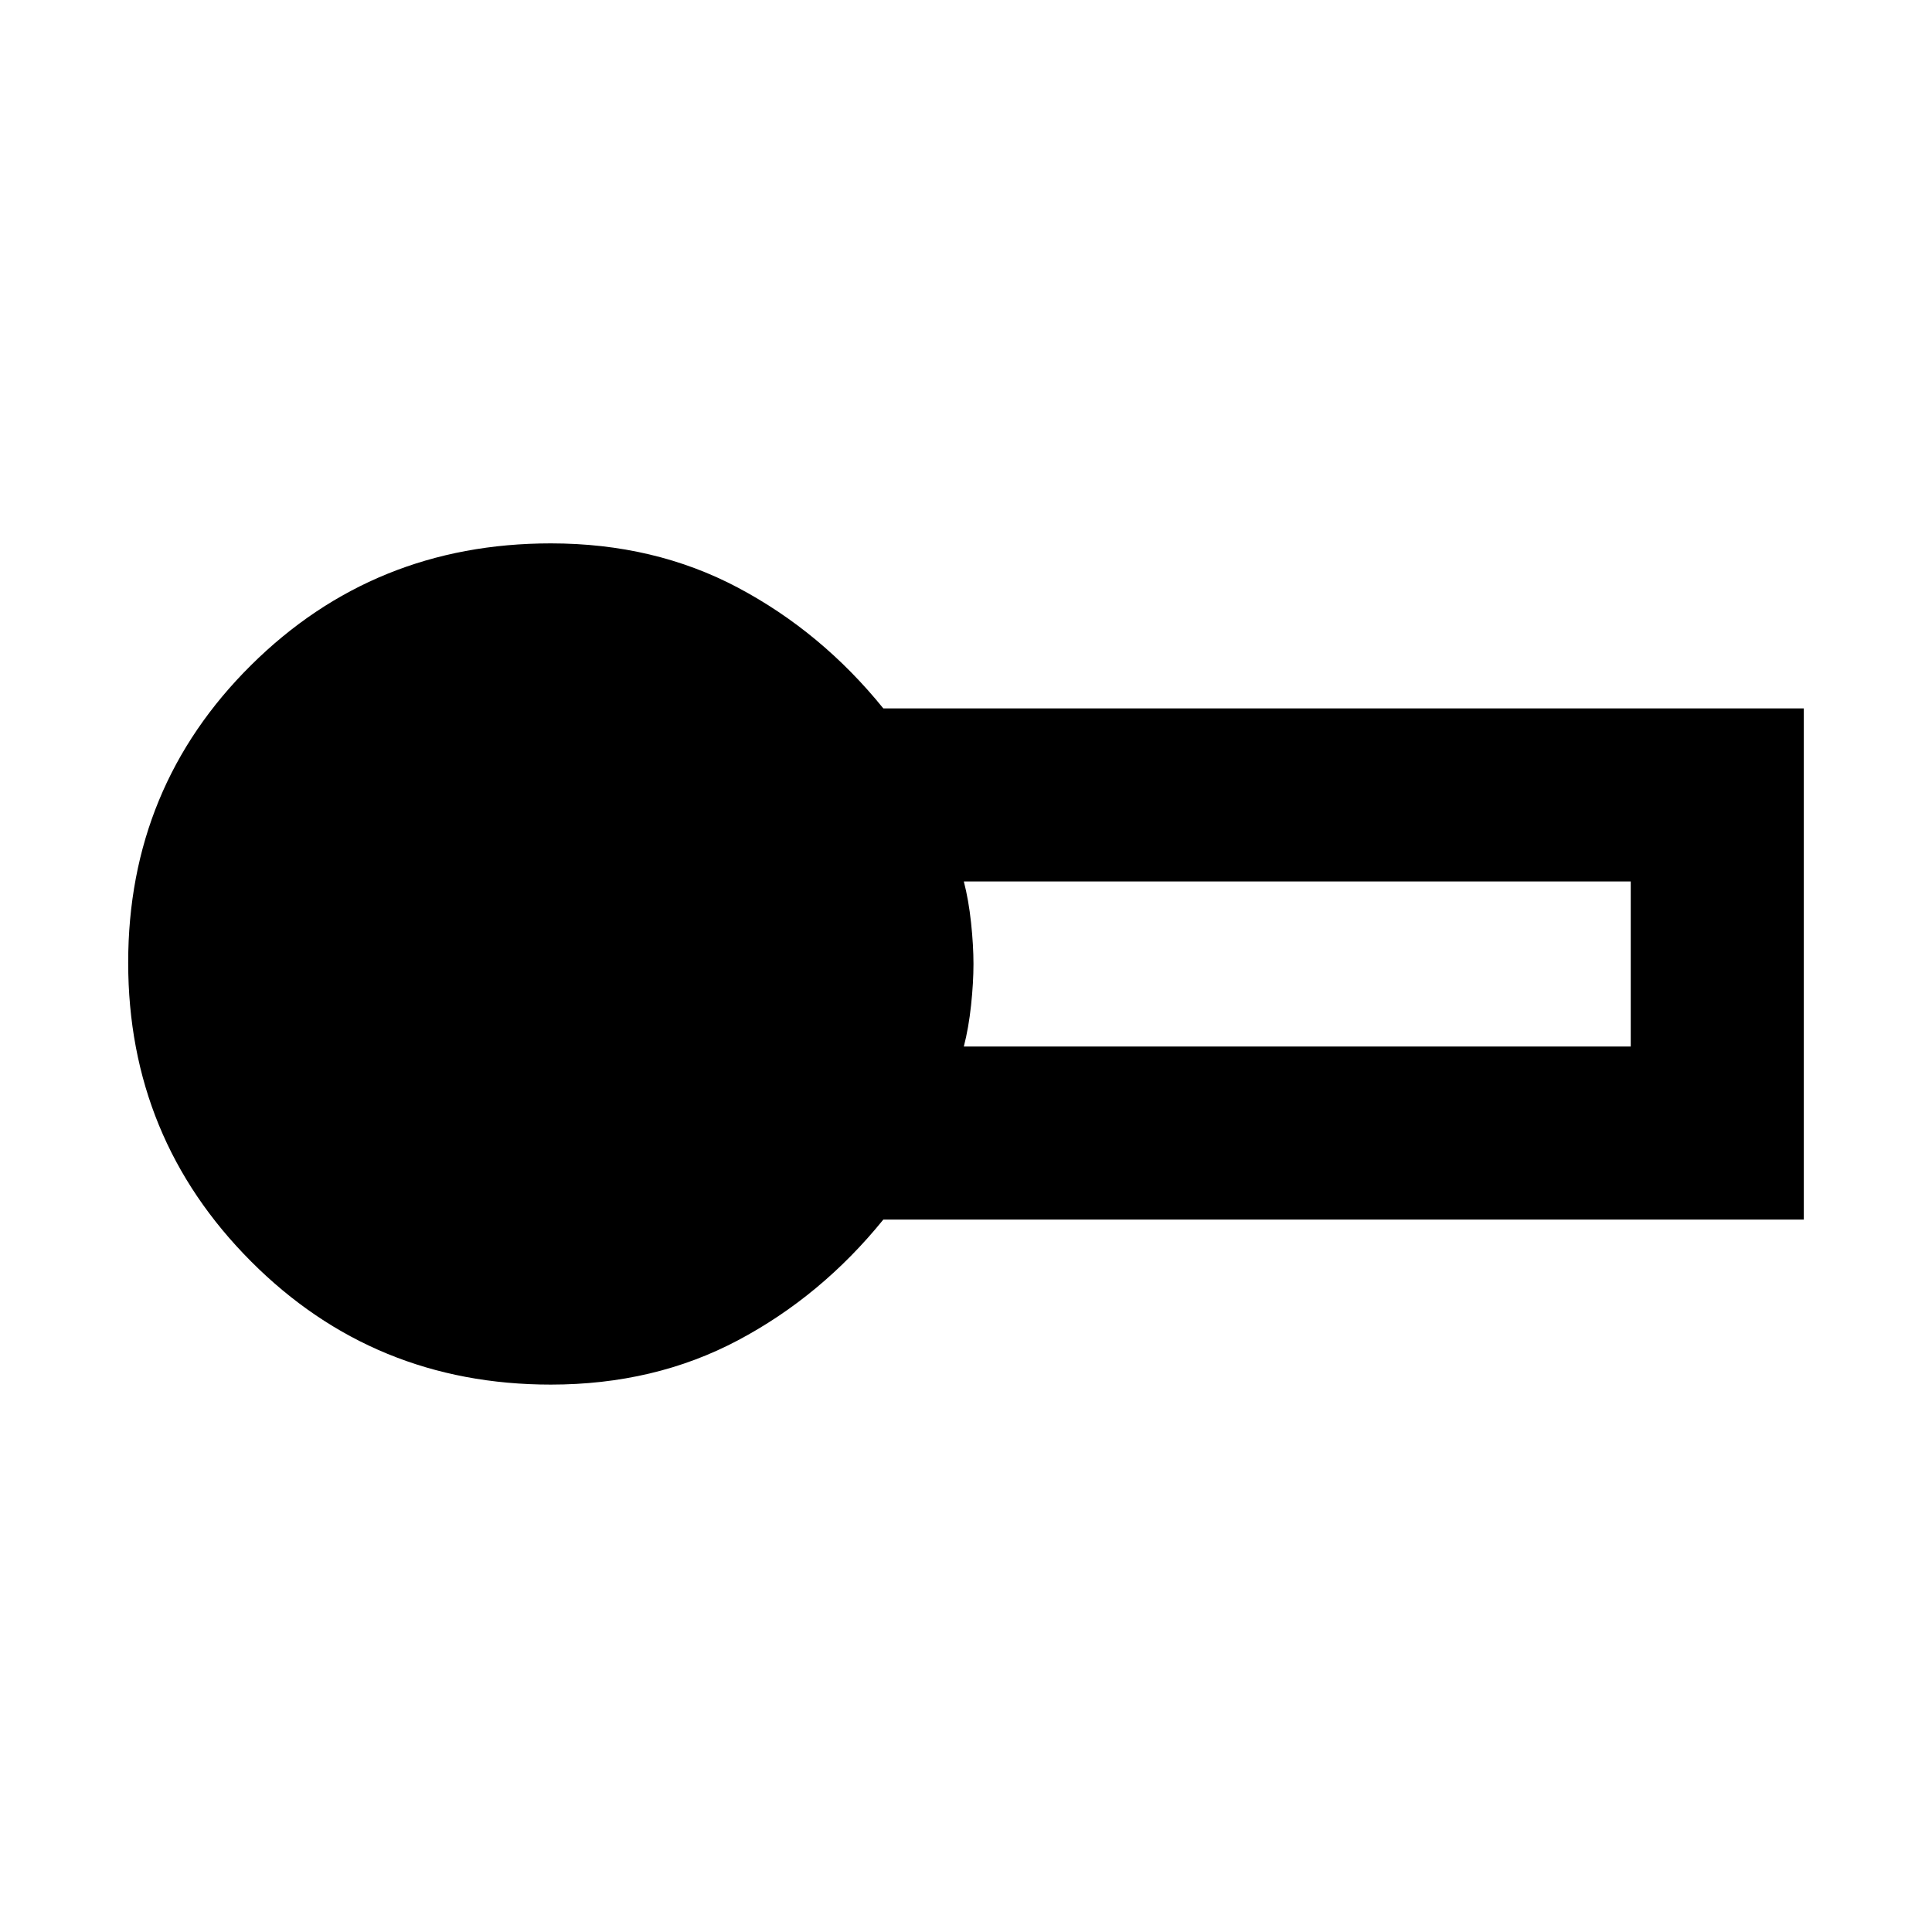 <svg xmlns="http://www.w3.org/2000/svg" height="24" viewBox="0 -960 960 960" width="24"><path d="M273.693-272.001q-87.923 0-148.961-61.22-61.038-61.22-61.038-148.461 0-87.24 61.038-147.779 61.038-60.538 148.961-60.538 51.509 0 92.985 22t72.245 60h457.383v253.998H438.923q-30.769 38-72.245 60-41.476 22-92.985 22ZM478.922-440h331.385v-82H478.922q2.397 9.225 3.596 20.5 1.198 11.275 1.198 20.5t-1.198 20.5q-1.199 11.275-3.596 20.5Z"/></svg>